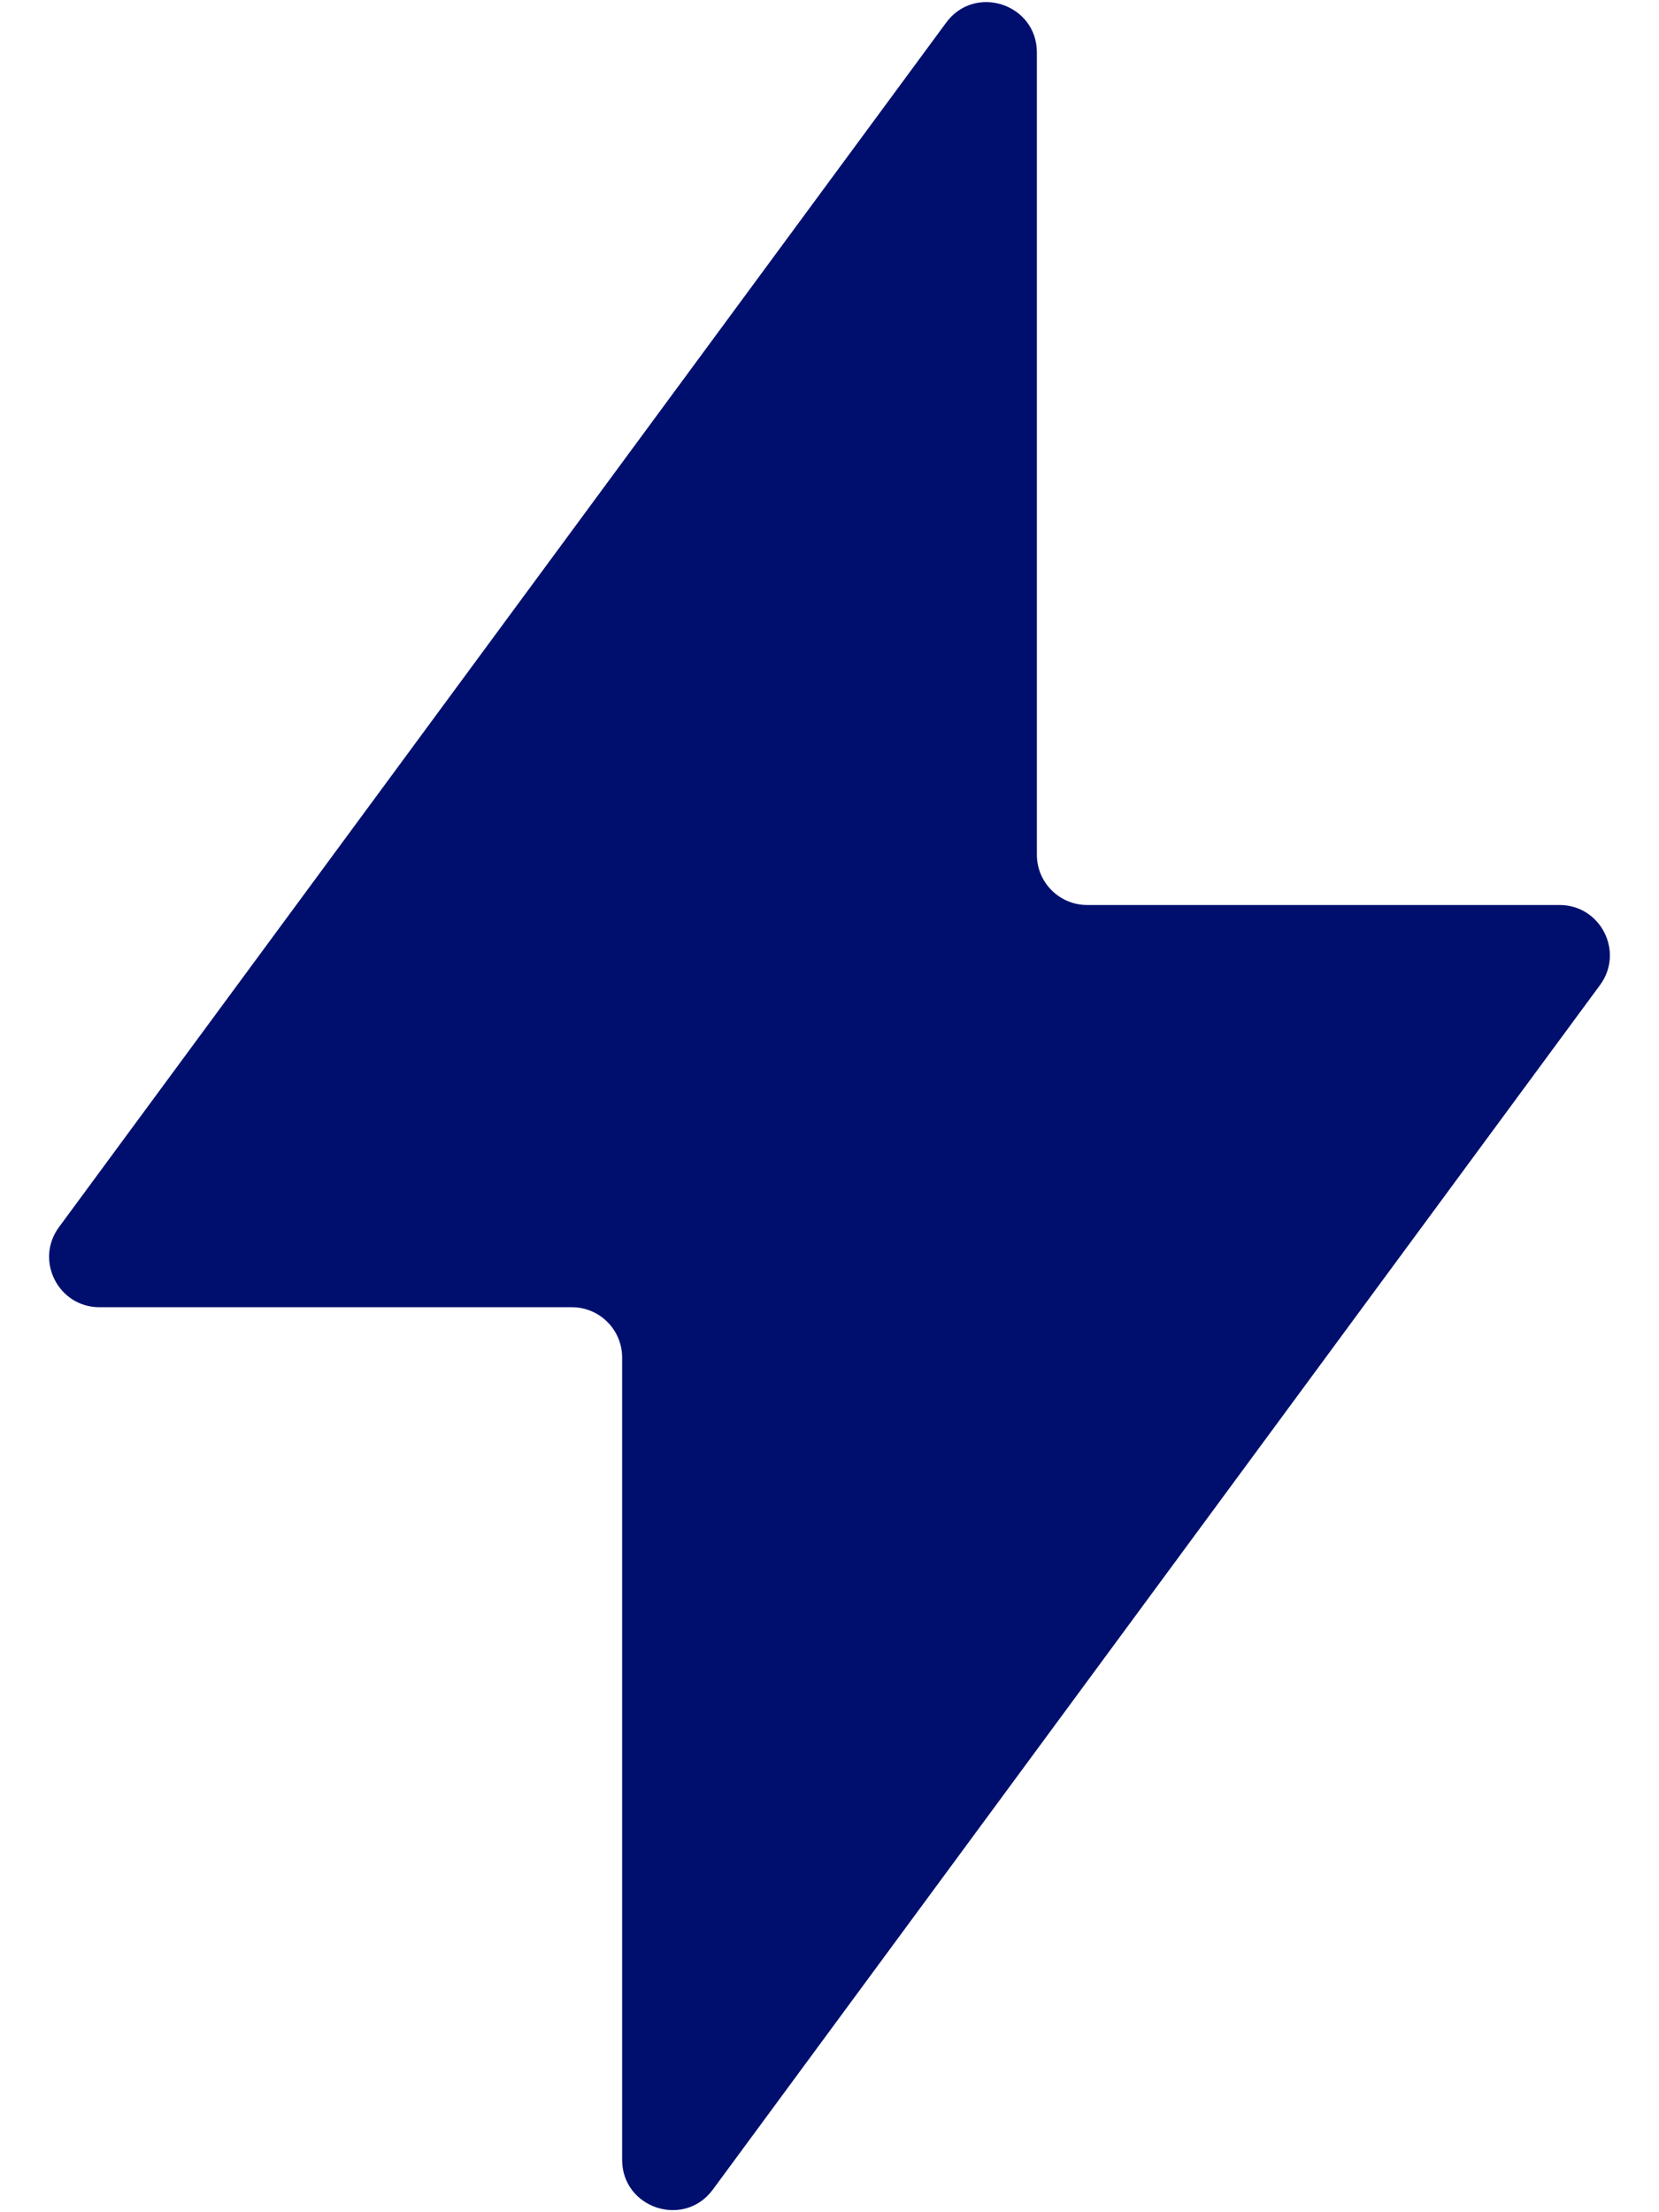 <svg width="33" height="44" viewBox="0 0 33 44" fill="none" xmlns="http://www.w3.org/2000/svg">
<path d="M20.625 17C20.625 17.552 21.073 18 21.625 18H31.021C31.841 18 32.313 18.933 31.826 19.593L14.18 43.549C13.608 44.327 12.375 43.922 12.375 42.956V27C12.375 26.448 11.927 26 11.375 26H1.979C1.159 26 0.687 25.067 1.173 24.407L18.82 0.451C19.392 -0.327 20.625 0.078 20.625 1.044V17Z" fill="#000F6E"/>
</svg>
